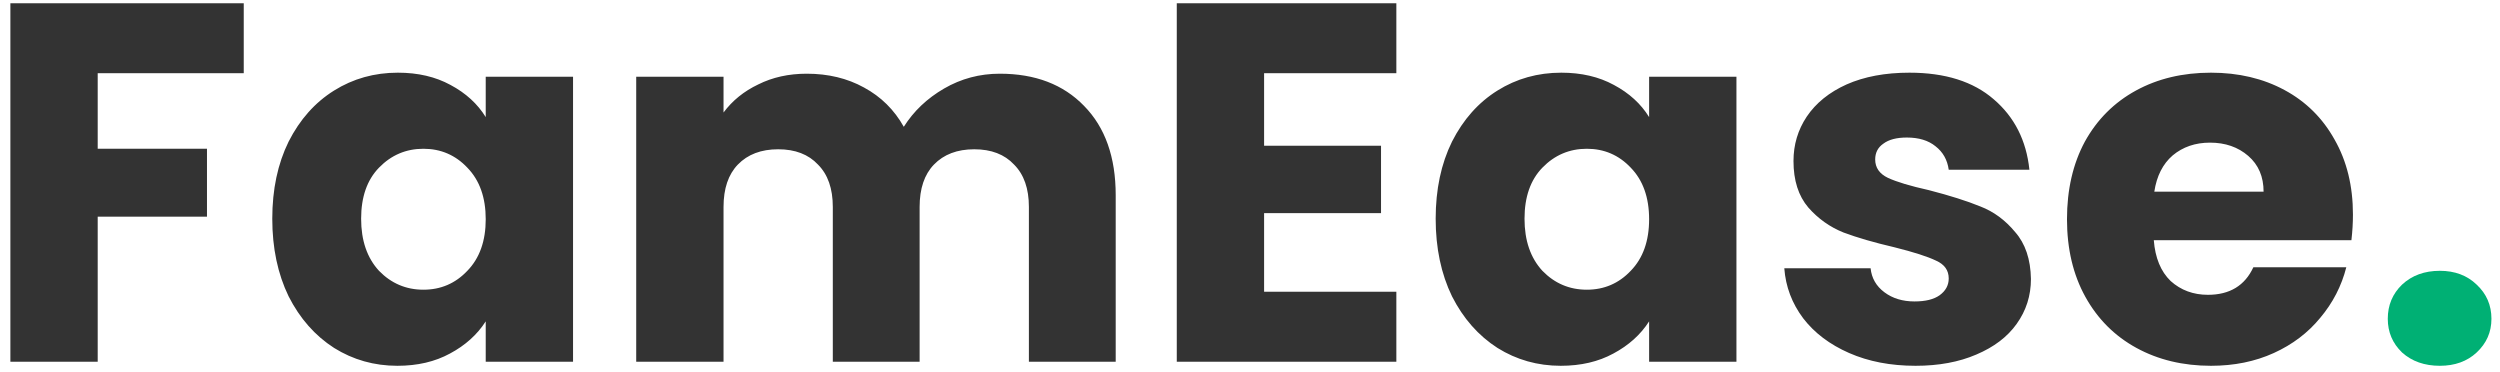 <svg width="235" height="35" viewBox="0 0 235 35" fill="none" xmlns="http://www.w3.org/2000/svg">
<path d="M22.912 0.304V6.88H9.184V13.984H19.456V20.368H9.184V34H0.976V0.304H22.912ZM25.594 20.56C25.594 17.808 26.106 15.392 27.13 13.312C28.186 11.232 29.61 9.632 31.402 8.512C33.194 7.392 35.194 6.832 37.402 6.832C39.29 6.832 40.938 7.216 42.346 7.984C43.786 8.752 44.89 9.76 45.658 11.008V7.216H53.866V34H45.658V30.208C44.858 31.456 43.738 32.464 42.298 33.232C40.89 34 39.242 34.384 37.354 34.384C35.178 34.384 33.194 33.824 31.402 32.704C29.61 31.552 28.186 29.936 27.13 27.856C26.106 25.744 25.594 23.312 25.594 20.56ZM45.658 20.608C45.658 18.56 45.082 16.944 43.93 15.76C42.81 14.576 41.434 13.984 39.802 13.984C38.17 13.984 36.778 14.576 35.626 15.76C34.506 16.912 33.946 18.512 33.946 20.56C33.946 22.608 34.506 24.24 35.626 25.456C36.778 26.64 38.17 27.232 39.802 27.232C41.434 27.232 42.81 26.64 43.93 25.456C45.082 24.272 45.658 22.656 45.658 20.608ZM93.98 6.928C97.308 6.928 99.948 7.936 101.9 9.952C103.884 11.968 104.876 14.768 104.876 18.352V34H96.716V19.456C96.716 17.728 96.252 16.4 95.324 15.472C94.428 14.512 93.18 14.032 91.58 14.032C89.98 14.032 88.716 14.512 87.788 15.472C86.892 16.4 86.444 17.728 86.444 19.456V34H78.284V19.456C78.284 17.728 77.82 16.4 76.892 15.472C75.996 14.512 74.748 14.032 73.148 14.032C71.548 14.032 70.284 14.512 69.356 15.472C68.46 16.4 68.012 17.728 68.012 19.456V34H59.804V7.216H68.012V10.576C68.844 9.456 69.932 8.576 71.276 7.936C72.62 7.264 74.14 6.928 75.836 6.928C77.852 6.928 79.644 7.36 81.212 8.224C82.812 9.088 84.06 10.32 84.956 11.92C85.884 10.448 87.148 9.248 88.748 8.32C90.348 7.392 92.092 6.928 93.98 6.928ZM118.825 6.88V13.696H129.817V20.032H118.825V27.424H131.257V34H110.617V0.304H131.257V6.88H118.825ZM134.953 20.56C134.953 17.808 135.465 15.392 136.489 13.312C137.545 11.232 138.969 9.632 140.761 8.512C142.553 7.392 144.553 6.832 146.761 6.832C148.649 6.832 150.297 7.216 151.705 7.984C153.145 8.752 154.249 9.76 155.017 11.008V7.216H163.225V34H155.017V30.208C154.217 31.456 153.097 32.464 151.657 33.232C150.249 34 148.601 34.384 146.713 34.384C144.537 34.384 142.553 33.824 140.761 32.704C138.969 31.552 137.545 29.936 136.489 27.856C135.465 25.744 134.953 23.312 134.953 20.56ZM155.017 20.608C155.017 18.56 154.441 16.944 153.289 15.76C152.169 14.576 150.793 13.984 149.161 13.984C147.529 13.984 146.137 14.576 144.985 15.76C143.865 16.912 143.305 18.512 143.305 20.56C143.305 22.608 143.865 24.24 144.985 25.456C146.137 26.64 147.529 27.232 149.161 27.232C150.793 27.232 152.169 26.64 153.289 25.456C154.441 24.272 155.017 22.656 155.017 20.608ZM180.06 34.384C177.724 34.384 175.644 33.984 173.82 33.184C171.996 32.384 170.556 31.296 169.5 29.92C168.444 28.512 167.852 26.944 167.724 25.216H175.836C175.932 26.144 176.364 26.896 177.132 27.472C177.9 28.048 178.844 28.336 179.964 28.336C180.988 28.336 181.772 28.144 182.316 27.76C182.892 27.344 183.18 26.816 183.18 26.176C183.18 25.408 182.78 24.848 181.98 24.496C181.18 24.112 179.884 23.696 178.092 23.248C176.172 22.8 174.572 22.336 173.292 21.856C172.012 21.344 170.908 20.56 169.98 19.504C169.052 18.416 168.588 16.96 168.588 15.136C168.588 13.6 169.004 12.208 169.836 10.96C170.7 9.68 171.948 8.672 173.58 7.936C175.244 7.2 177.212 6.832 179.484 6.832C182.844 6.832 185.484 7.664 187.404 9.328C189.356 10.992 190.476 13.2 190.764 15.952H183.18C183.052 15.024 182.636 14.288 181.932 13.744C181.26 13.2 180.364 12.928 179.244 12.928C178.284 12.928 177.548 13.12 177.036 13.504C176.524 13.856 176.268 14.352 176.268 14.992C176.268 15.76 176.668 16.336 177.468 16.72C178.3 17.104 179.58 17.488 181.308 17.872C183.292 18.384 184.908 18.896 186.156 19.408C187.404 19.888 188.492 20.688 189.42 21.808C190.38 22.896 190.876 24.368 190.908 26.224C190.908 27.792 190.46 29.2 189.564 30.448C188.7 31.664 187.436 32.624 185.772 33.328C184.14 34.032 182.236 34.384 180.06 34.384ZM221.177 20.176C221.177 20.944 221.129 21.744 221.033 22.576H202.457C202.585 24.24 203.113 25.52 204.041 26.416C205.001 27.28 206.169 27.712 207.545 27.712C209.593 27.712 211.017 26.848 211.817 25.12H220.553C220.105 26.88 219.289 28.464 218.105 29.872C216.953 31.28 215.497 32.384 213.737 33.184C211.977 33.984 210.009 34.384 207.833 34.384C205.209 34.384 202.873 33.824 200.825 32.704C198.777 31.584 197.177 29.984 196.025 27.904C194.873 25.824 194.297 23.392 194.297 20.608C194.297 17.824 194.857 15.392 195.977 13.312C197.129 11.232 198.729 9.632 200.777 8.512C202.825 7.392 205.177 6.832 207.833 6.832C210.425 6.832 212.729 7.376 214.745 8.464C216.761 9.552 218.329 11.104 219.449 13.12C220.601 15.136 221.177 17.488 221.177 20.176ZM212.777 18.016C212.777 16.608 212.297 15.488 211.337 14.656C210.377 13.824 209.177 13.408 207.737 13.408C206.361 13.408 205.193 13.808 204.233 14.608C203.305 15.408 202.729 16.544 202.505 18.016H212.777Z" fill="#333333"/>
<path d="M229.347 34.384C227.907 34.384 226.723 33.968 225.795 33.136C224.899 32.272 224.451 31.216 224.451 29.968C224.451 28.688 224.899 27.616 225.795 26.752C226.723 25.888 227.907 25.456 229.347 25.456C230.755 25.456 231.907 25.888 232.803 26.752C233.731 27.616 234.195 28.688 234.195 29.968C234.195 31.216 233.731 32.272 232.803 33.136C231.907 33.968 230.755 34.384 229.347 34.384Z" fill="#00B074"/>
</svg>
